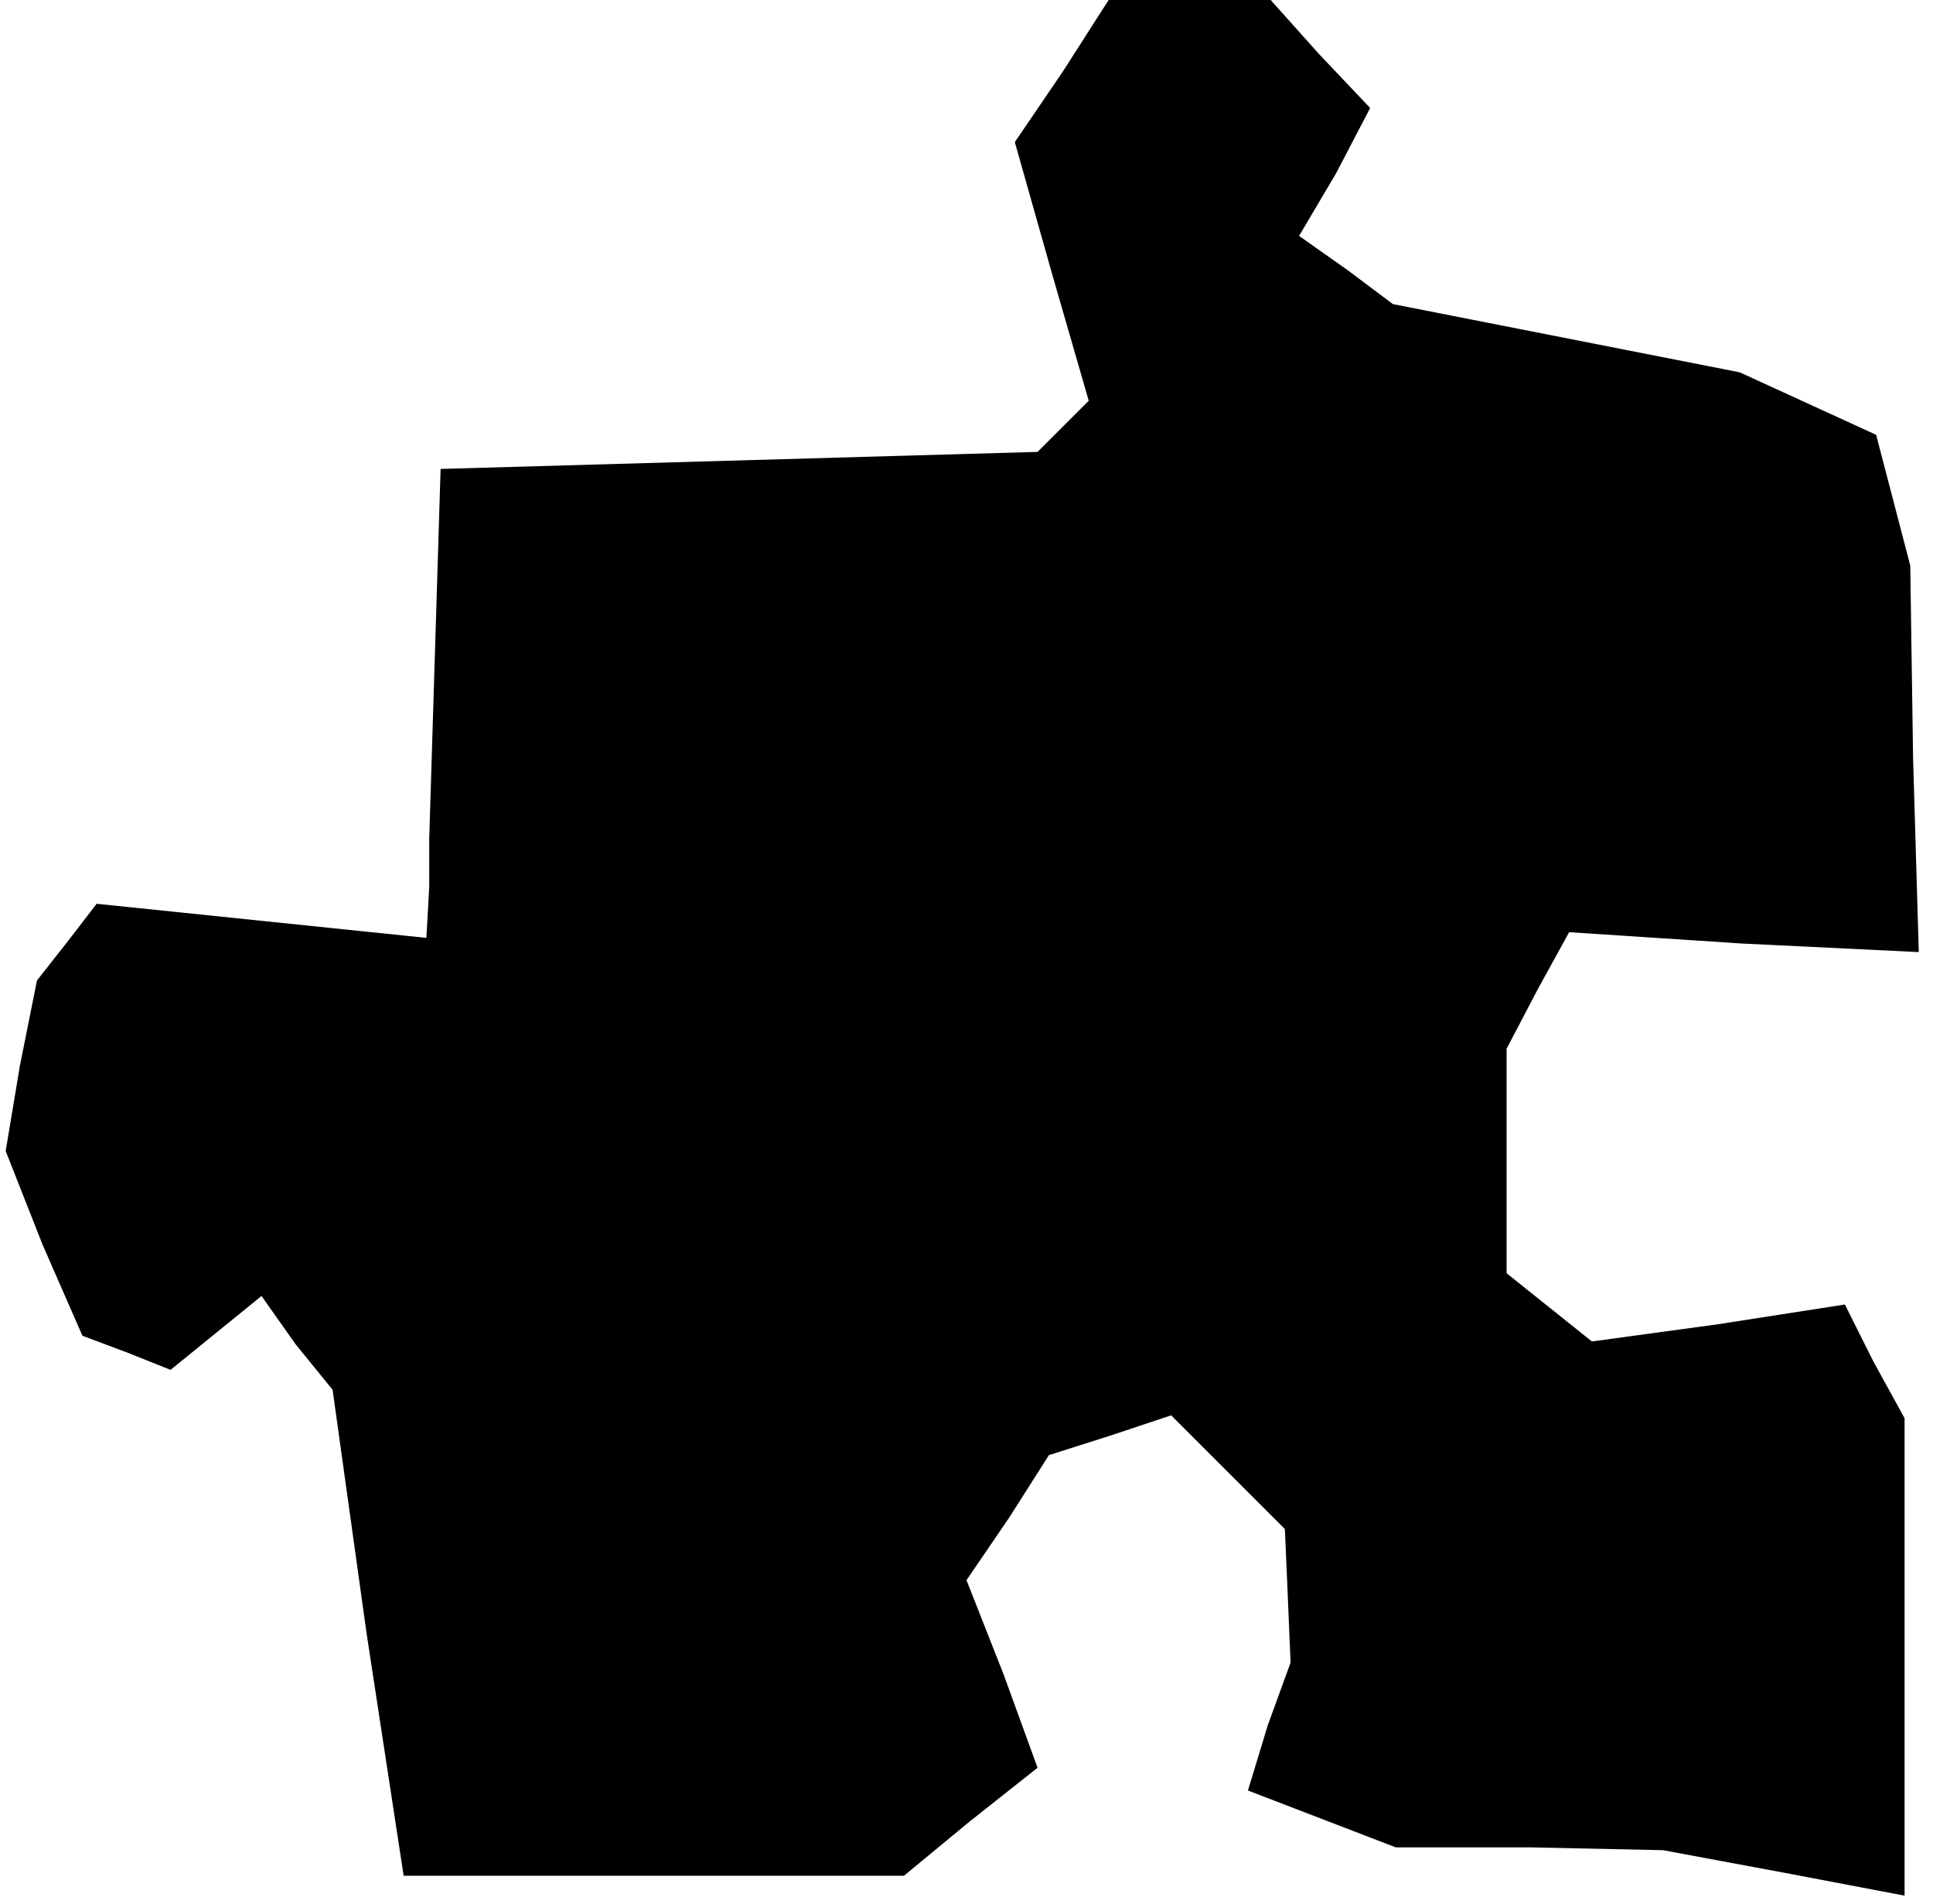 <?xml version="1.0" standalone="no"?>
<!DOCTYPE svg PUBLIC "-//W3C//DTD SVG 20010904//EN"
 "http://www.w3.org/TR/2001/REC-SVG-20010904/DTD/svg10.dtd">
<svg version="1.0" xmlns="http://www.w3.org/2000/svg"
 width="68pt" height="67pt" viewBox="0 0 68 67"
 preserveAspectRatio="xMidYMid meet">
<g transform="translate(0,67) scale(0.1,-0.1)"
fill="#000000" stroke="none">
<path d="M374 645 l-17 -25 13 -46 13 -45 -9 -9 -9 -9 -105 -3 -105 -3 -2 -65
-2 -65 0 -17 -1 -18 -58 6 -58 6 -10 -13 -11 -14 -6 -30 -5 -30 13 -33 14 -32
16 -6 15 -6 16 13 16 13 12 -17 13 -16 12 -86 13 -85 88 0 88 0 23 19 24 19
-12 33 -13 33 15 22 14 22 22 7 21 7 20 -20 20 -20 1 -23 1 -24 -8 -22 -7 -23
26 -10 26 -10 47 0 47 -1 43 -8 42 -8 0 84 0 84 -11 20 -10 20 -45 -7 -44 -6
-15 12 -15 12 0 40 0 39 11 21 11 20 61 -4 62 -3 -2 68 -1 68 -6 23 -6 23 -24
11 -24 11 -61 12 -61 12 -16 12 -17 12 13 22 12 23 -18 19 -17 19 -28 0 -29 0
-16 -25z"/>
</g>
</svg>
